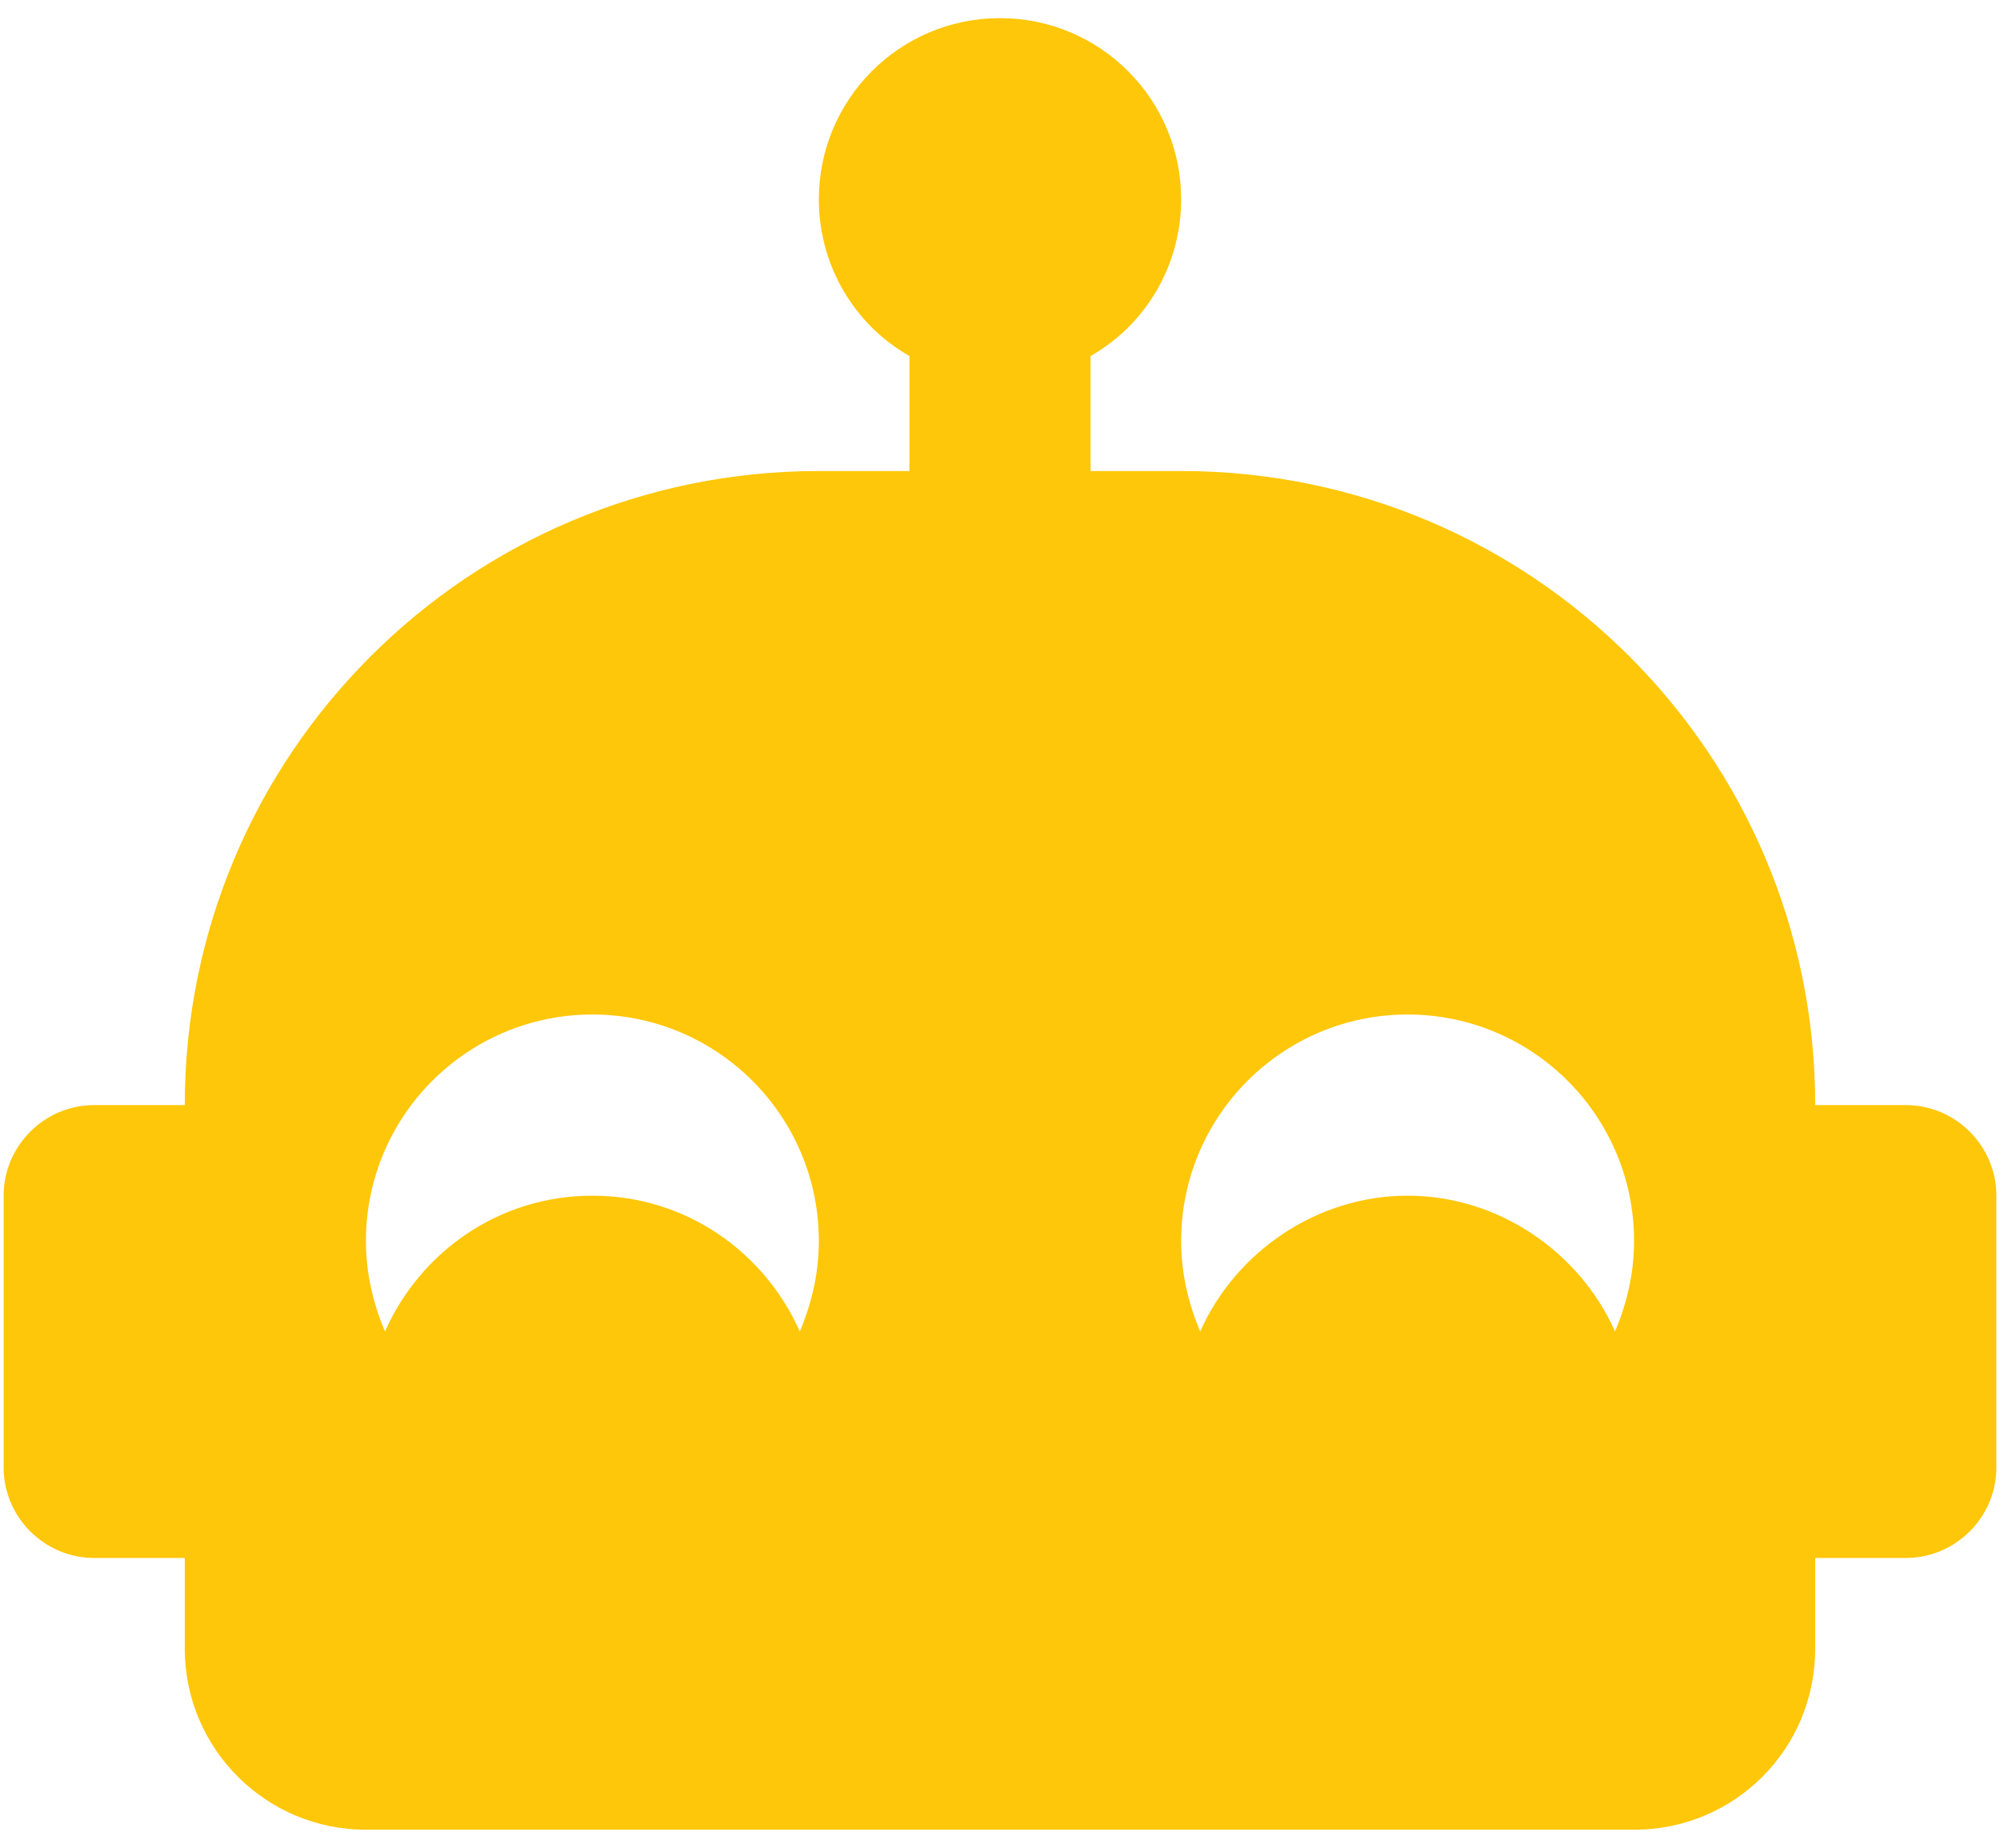 <svg width="92" height="85" viewBox="0 0 92 85" fill="none" xmlns="http://www.w3.org/2000/svg">
<path d="M87.667 50.834H83.5C83.5 34.709 70.458 21.667 54.333 21.667H50.167V16.376C52.667 14.959 54.333 12.251 54.333 9.167C54.333 4.584 50.625 0.834 46 0.834C41.375 0.834 37.667 4.584 37.667 9.167C37.667 12.251 39.333 14.959 41.833 16.376V21.667H37.667C21.542 21.667 8.5 34.709 8.5 50.834H4.333C2.042 50.834 0.167 52.709 0.167 55.001V67.501C0.167 69.792 2.042 71.667 4.333 71.667H8.5V75.834C8.5 80.459 12.25 84.167 16.833 84.167H75.167C79.792 84.167 83.5 80.459 83.5 75.834V71.667H87.667C89.958 71.667 91.833 69.792 91.833 67.501V55.001C91.833 52.709 89.958 50.834 87.667 50.834ZM36.792 61.251C35.167 57.584 31.542 55.001 27.25 55.001C22.958 55.001 19.333 57.584 17.708 61.251C17.167 59.959 16.833 58.584 16.833 57.084C16.833 51.334 21.5 46.667 27.25 46.667C33 46.667 37.667 51.334 37.667 57.084C37.667 58.584 37.333 59.959 36.792 61.251ZM74.292 61.251C72.667 57.584 68.917 55.001 64.75 55.001C60.583 55.001 56.833 57.584 55.208 61.251C54.667 59.959 54.333 58.584 54.333 57.084C54.333 51.334 59 46.667 64.75 46.667C70.5 46.667 75.167 51.334 75.167 57.084C75.167 58.584 74.833 59.959 74.292 61.251Z" fill="#FFC709"/>
</svg>
